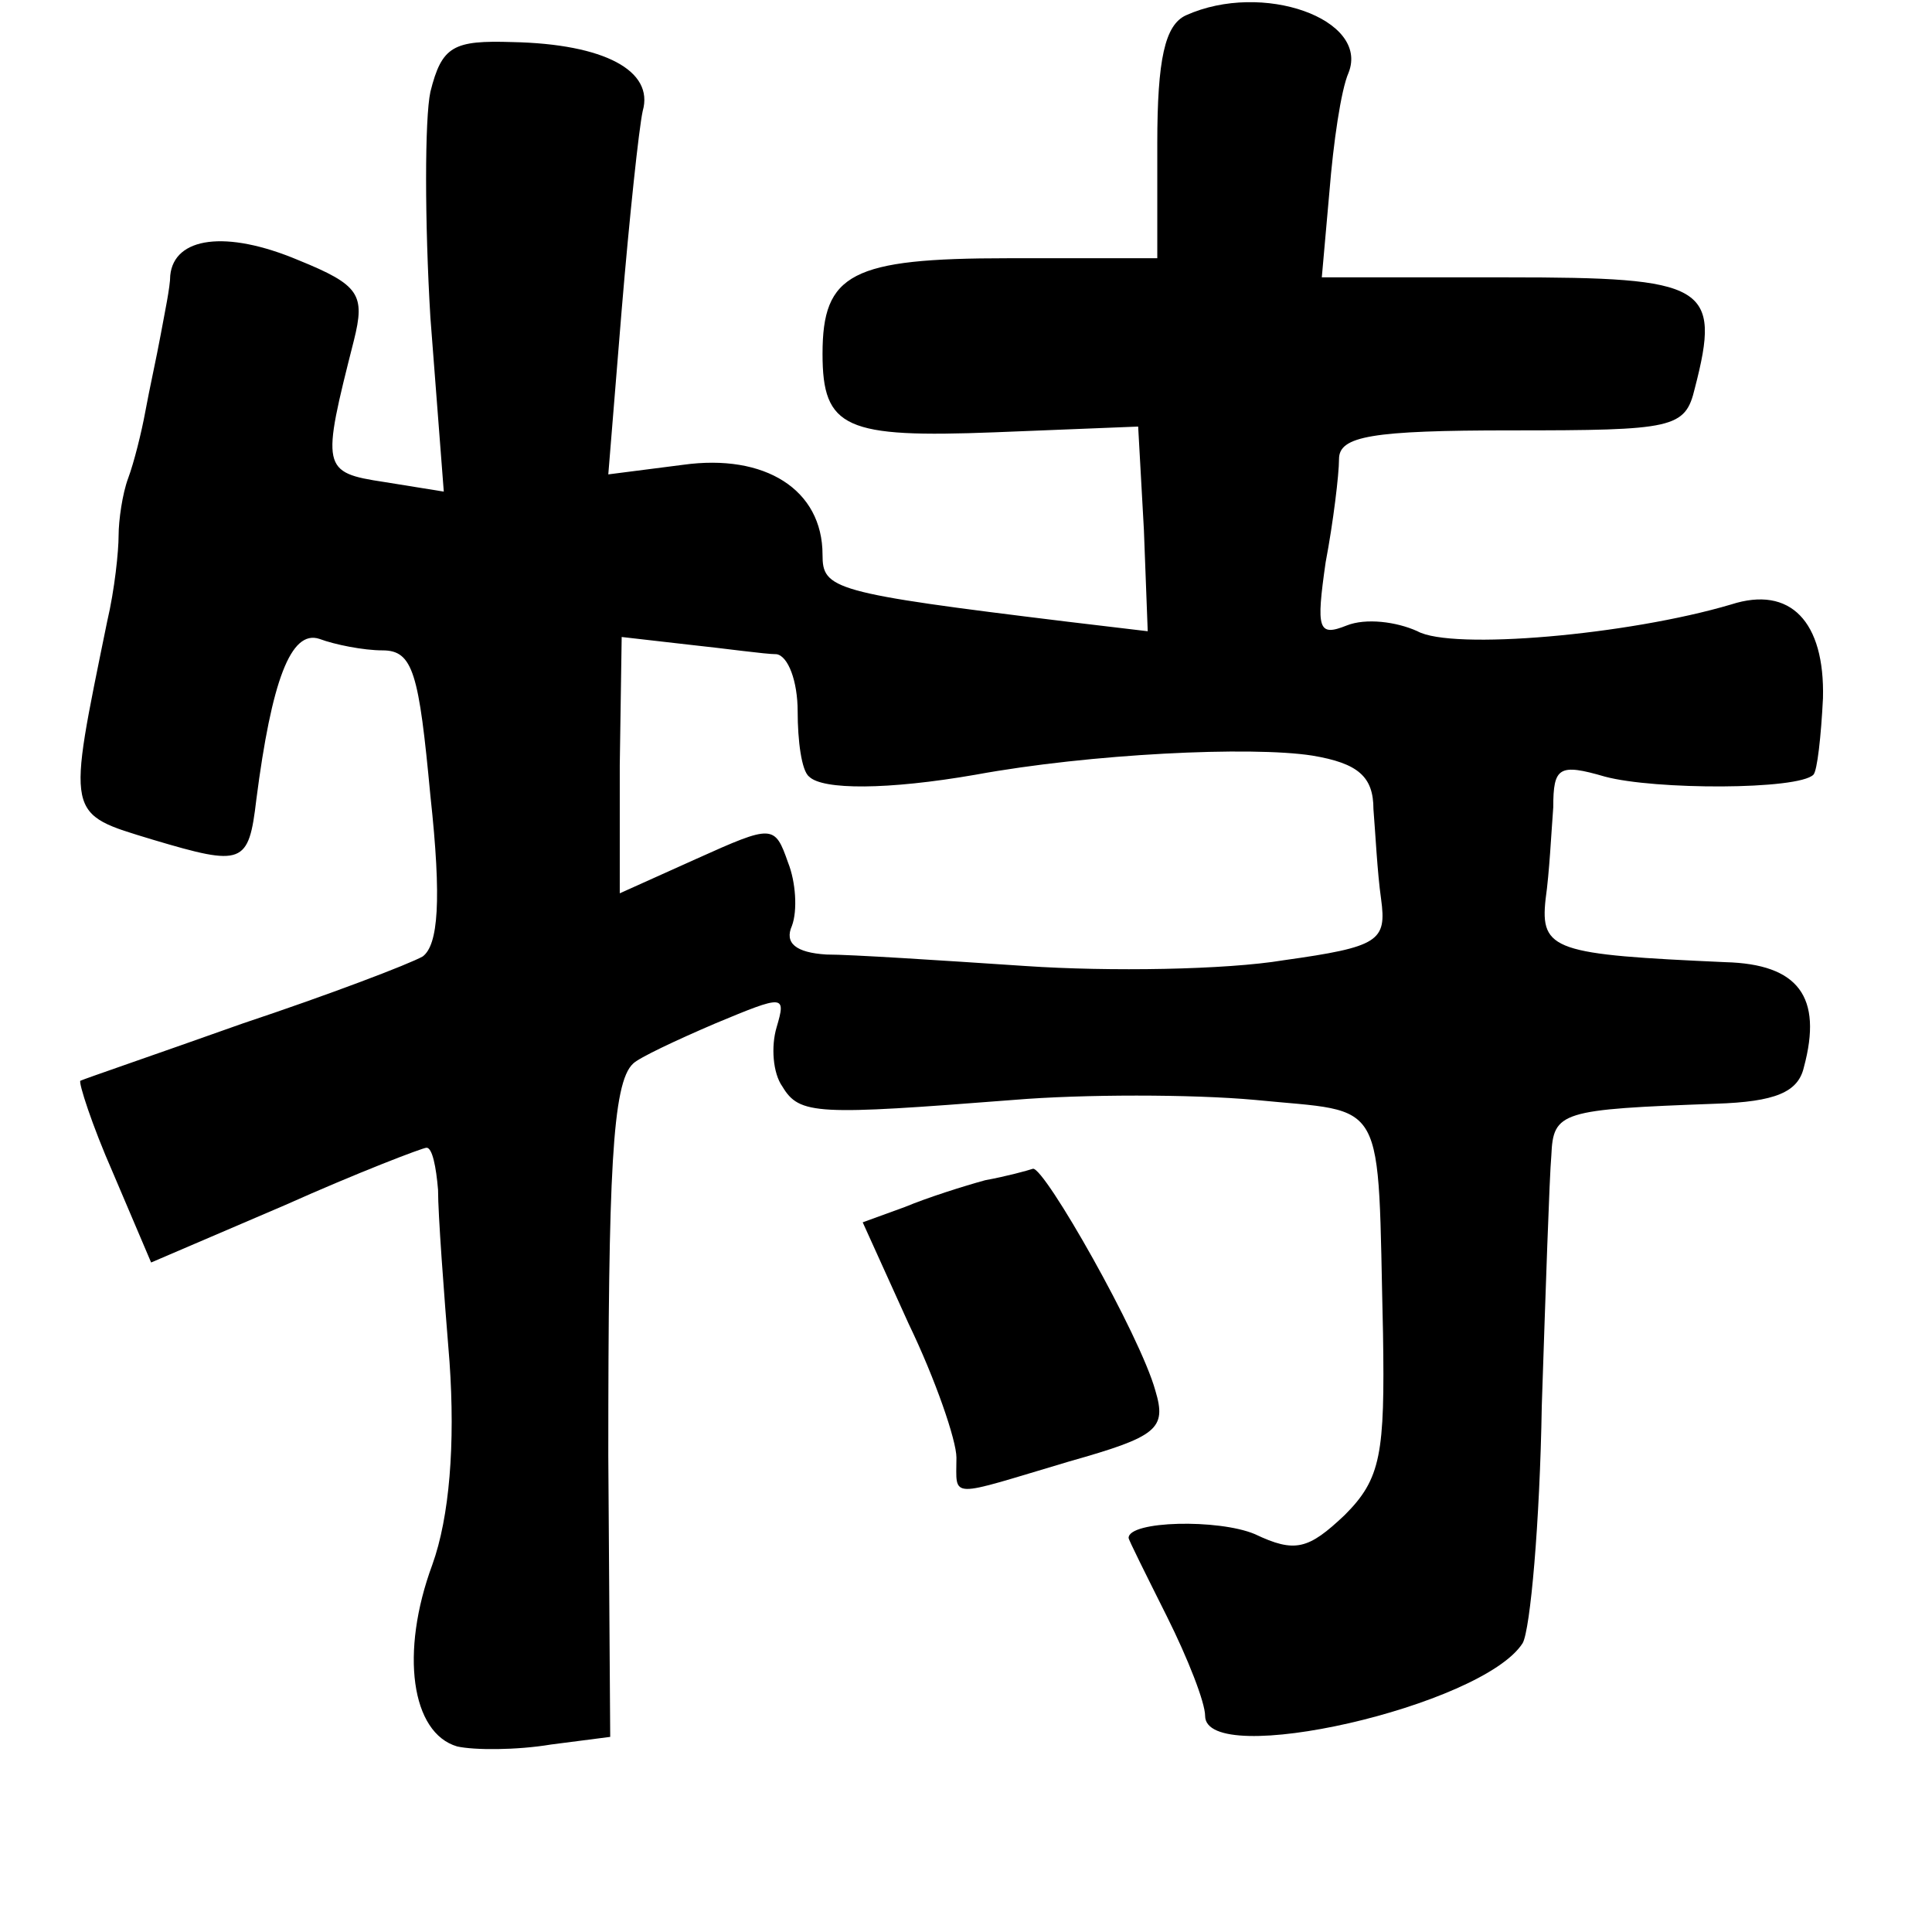 <?xml version="1.0" standalone="no"?>
<!DOCTYPE svg PUBLIC "-//W3C//DTD SVG 20010904//EN"
 "http://www.w3.org/TR/2001/REC-SVG-20010904/DTD/svg10.dtd">
<svg version="1.0" xmlns="http://www.w3.org/2000/svg"
 width="101pt" height="101pt" viewBox="0 0 101 101"
 preserveAspectRatio="xMidYMid meet">
<g transform="translate(0,101) scale(0.1,-0.1)"
fill="#000000" stroke="none">
<path d="M620 1002 c-11 -5 -15 -23 -15 -67 l0 -60 -78 0 c-82 0 -97 -8 -97
-50 0 -39 12 -44 90 -41 l75 3 3 -54 2 -53 -42 5 c-123 15 -128 17 -128 35 0
34 -30 53 -73 47 l-39 -5 7 86 c4 48 9 95 11 104 6 21 -20 35 -68 36 -31 1
-37 -2 -43 -26 -3 -14 -3 -68 0 -118 l7 -91 -31 5 c-33 5 -33 7 -16 74 6 24 3
29 -29 42 -38 16 -65 12 -67 -8 0 -6 -3 -20 -5 -31 -2 -11 -6 -29 -8 -40 -2
-11 -6 -27 -9 -35 -3 -8 -5 -22 -5 -30 0 -8 -2 -28 -6 -45 -21 -103 -22 -100
24 -114 47 -14 50 -13 54 21 8 62 18 89 33 84 8 -3 23 -6 33 -6 16 0 19 -12
25 -76 6 -55 4 -78 -4 -84 -7 -4 -49 -20 -94 -35 -45 -16 -83 -29 -85 -30 -1
-1 6 -23 17 -48 l20 -47 70 30 c38 17 72 30 74 30 3 0 5 -10 6 -22 0 -13 3
-53 6 -90 3 -43 0 -81 -9 -106 -17 -46 -11 -88 13 -95 9 -2 31 -2 49 1 l31 4
-1 147 c0 147 2 195 13 205 3 3 22 12 43 21 36 15 37 15 32 -2 -3 -10 -2 -24
3 -31 9 -15 18 -15 121 -7 36 3 93 3 126 0 70 -7 64 4 67 -122 1 -63 -1 -76
-20 -95 -19 -18 -26 -20 -47 -10 -19 8 -66 7 -66 -2 0 -1 9 -19 20 -41 11 -22
20 -45 20 -52 0 -28 145 5 166 38 4 7 9 63 10 124 2 60 4 120 5 131 1 23 5 24
86 27 31 1 43 6 46 19 10 37 -3 54 -41 55 -89 4 -97 6 -94 33 2 14 3 35 4 48
0 21 3 23 27 16 26 -7 101 -7 109 1 2 2 4 20 5 40 1 40 -17 59 -48 49 -54 -16
-146 -24 -164 -14 -11 5 -27 7 -37 3 -15 -6 -16 -2 -11 33 4 21 7 46 7 54 0
12 17 15 90 15 85 0 91 1 96 22 14 54 6 58 -98 58 l-97 0 4 45 c2 25 6 53 10
62 11 28 -45 48 -85 30z m-214 -334 c6 -1 11 -14 11 -30 0 -15 2 -31 6 -34 7
-7 41 -7 87 1 60 11 144 15 176 10 24 -4 32 -11 32 -28 1 -12 2 -33 4 -47 3
-22 -1 -25 -51 -32 -30 -5 -91 -6 -135 -3 -45 3 -91 6 -104 6 -16 1 -22 6 -18
15 3 8 2 23 -2 33 -7 20 -8 20 -48 2 l-40 -18 0 67 1 67 35 -4 c19 -2 40 -5
46 -5z"/>
<path d="M515 393 c-11 -3 -30 -9 -42 -14 l-22 -8 24 -53 c14 -29 25 -61 25
-70 0 -22 -5 -21 59 -2 46 13 51 17 45 37 -8 29 -58 117 -64 116 -3 -1 -14 -4
-25 -6z"/>
</g>
</svg>
